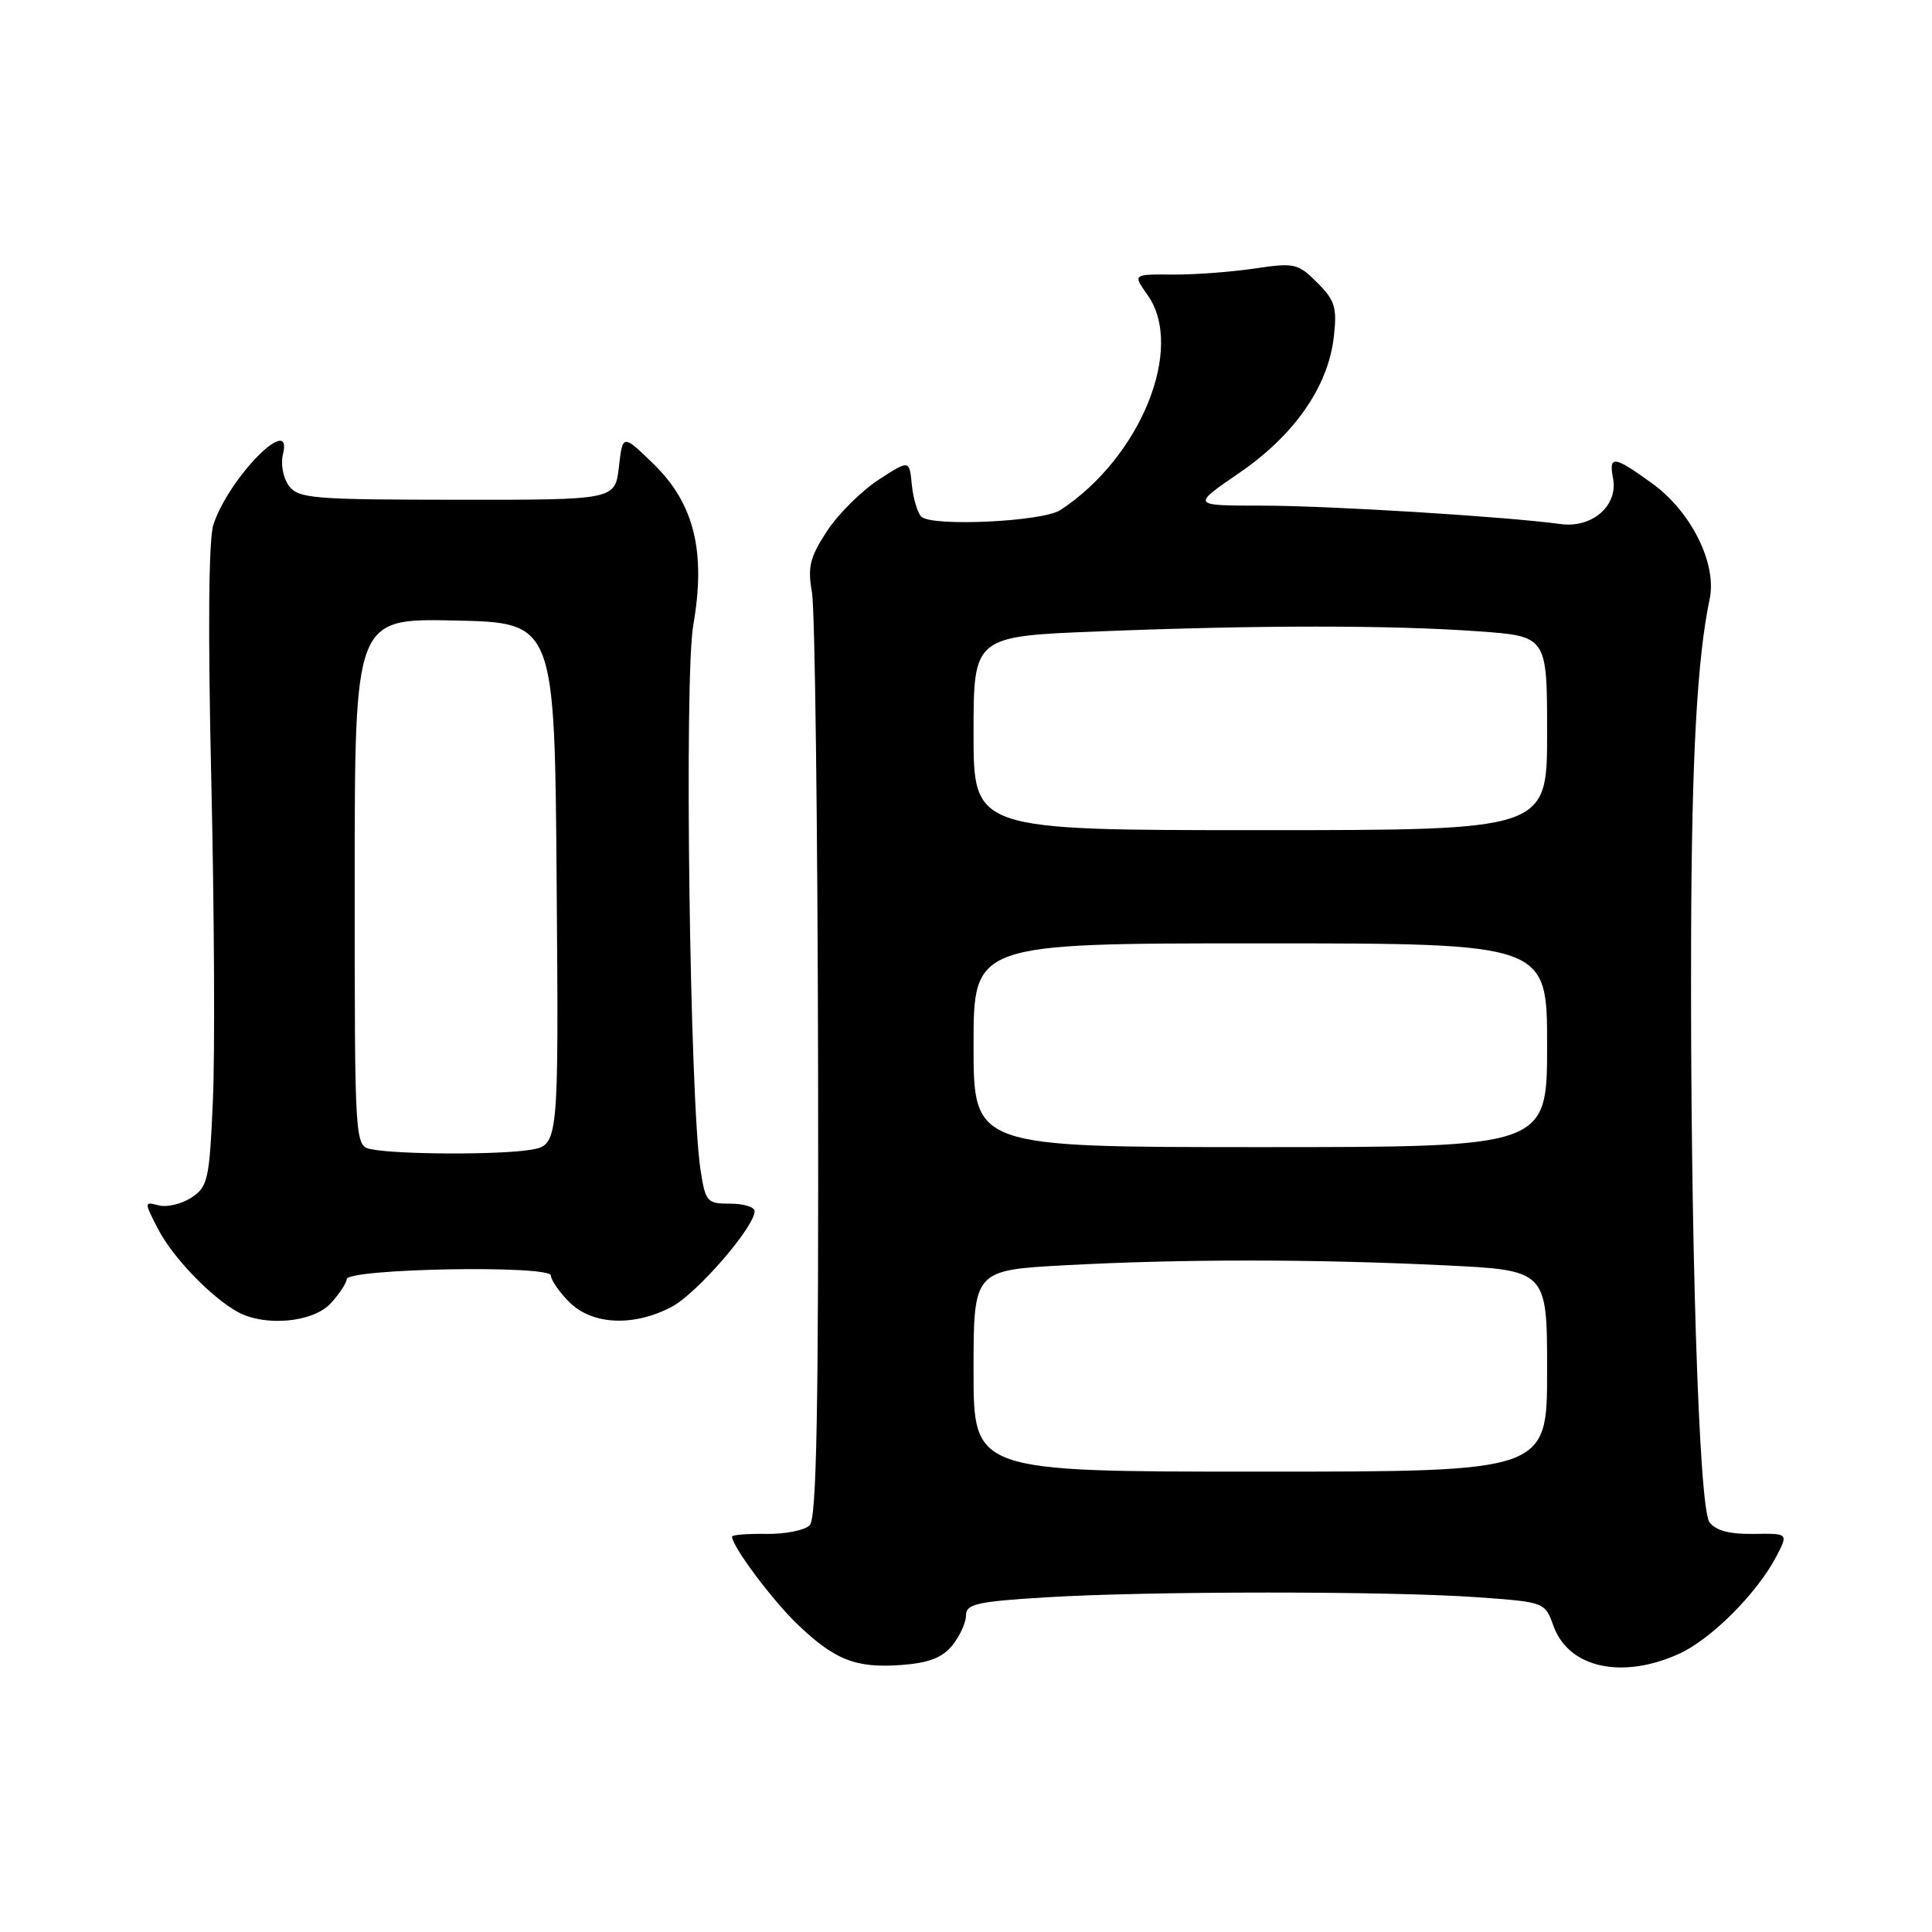 <?xml version="1.0" encoding="UTF-8" standalone="no"?>
<!DOCTYPE svg PUBLIC "-//W3C//DTD SVG 1.1//EN" "http://www.w3.org/Graphics/SVG/1.1/DTD/svg11.dtd" >
<svg xmlns="http://www.w3.org/2000/svg" xmlns:xlink="http://www.w3.org/1999/xlink" version="1.1" viewBox="0 0 256 256">
 <g >
 <path fill="currentColor"
d=" M 126.19 218.02 C 127.18 216.79 128.00 215.00 128.00 214.04 C 128.00 212.54 129.45 212.21 138.66 211.65 C 152.28 210.82 184.03 210.81 195.70 211.64 C 204.70 212.28 204.70 212.28 205.86 215.48 C 207.86 221.01 214.95 222.57 222.50 219.13 C 226.77 217.19 232.90 211.03 235.42 206.15 C 236.96 203.18 236.96 203.18 232.33 203.25 C 229.15 203.30 227.34 202.81 226.51 201.69 C 225.10 199.76 223.96 163.73 224.08 124.50 C 224.15 100.52 224.87 87.33 226.54 79.36 C 227.52 74.68 224.10 67.81 218.94 64.07 C 213.83 60.37 213.14 60.28 213.74 63.40 C 214.42 67.00 210.97 70.01 206.80 69.44 C 199.53 68.45 176.05 67.00 167.24 67.00 C 157.87 67.00 157.87 67.00 164.19 62.68 C 171.52 57.66 176.00 51.22 176.74 44.62 C 177.18 40.74 176.89 39.80 174.54 37.45 C 171.98 34.89 171.53 34.79 166.17 35.59 C 163.05 36.05 158.16 36.41 155.30 36.38 C 150.11 36.34 150.11 36.34 152.05 39.08 C 157.04 46.08 151.15 60.61 140.50 67.59 C 138.14 69.13 123.41 69.82 122.07 68.45 C 121.56 67.93 121.00 66.02 120.82 64.21 C 120.50 60.92 120.50 60.92 116.39 63.59 C 114.12 65.07 111.06 68.12 109.57 70.39 C 107.31 73.85 106.99 75.13 107.59 78.50 C 107.98 80.70 108.34 109.14 108.40 141.70 C 108.48 186.77 108.21 201.19 107.29 202.11 C 106.63 202.77 104.04 203.29 101.54 203.25 C 99.04 203.21 97.00 203.37 97.00 203.61 C 97.00 204.89 102.30 211.99 105.64 215.20 C 110.63 219.98 113.39 221.06 119.44 220.62 C 123.06 220.35 124.86 219.66 126.19 218.02 Z  M 43.77 172.75 C 44.93 171.51 45.90 170.05 45.94 169.50 C 46.02 168.08 73.00 167.60 73.00 169.02 C 73.00 169.61 74.10 171.20 75.45 172.55 C 78.48 175.57 83.99 175.82 89.02 173.15 C 92.36 171.38 99.98 162.58 99.99 160.49 C 100.00 159.94 98.54 159.49 96.76 159.49 C 93.68 159.50 93.48 159.27 92.82 155.00 C 91.40 145.76 90.65 89.77 91.86 82.85 C 93.56 73.12 91.99 66.73 86.62 61.50 C 82.51 57.50 82.51 57.50 82.01 61.87 C 81.50 66.24 81.50 66.24 60.56 66.22 C 41.35 66.21 39.51 66.05 38.27 64.35 C 37.52 63.33 37.17 61.46 37.49 60.20 C 38.88 54.63 30.36 63.24 28.28 69.50 C 27.64 71.42 27.54 83.64 28.00 103.50 C 28.39 120.55 28.49 139.59 28.21 145.82 C 27.75 156.34 27.55 157.25 25.36 158.69 C 24.06 159.54 22.11 160.00 21.03 159.72 C 19.09 159.21 19.09 159.25 20.94 162.85 C 22.88 166.60 27.96 171.89 31.50 173.84 C 35.08 175.81 41.42 175.24 43.77 172.75 Z  M 129.00 181.65 C 129.00 168.31 129.00 168.31 141.16 167.65 C 156.62 166.82 173.98 166.82 191.34 167.66 C 205.00 168.31 205.00 168.31 205.00 181.66 C 205.00 195.00 205.00 195.00 167.00 195.00 C 129.00 195.00 129.00 195.00 129.00 181.65 Z  M 129.00 138.50 C 129.00 125.00 129.00 125.00 167.00 125.00 C 205.00 125.00 205.00 125.00 205.00 138.50 C 205.00 152.00 205.00 152.00 167.00 152.00 C 129.00 152.00 129.00 152.00 129.00 138.50 Z  M 129.00 97.16 C 129.00 84.31 129.00 84.31 145.66 83.66 C 166.79 82.82 184.17 82.82 195.85 83.65 C 205.00 84.30 205.00 84.30 205.00 97.15 C 205.00 110.00 205.00 110.00 167.00 110.00 C 129.00 110.00 129.00 110.00 129.00 97.16 Z  M 49.25 152.29 C 47.00 151.86 47.00 151.86 47.00 116.90 C 47.00 81.94 47.00 81.94 60.25 82.22 C 73.50 82.50 73.50 82.50 73.76 117.12 C 74.03 151.73 74.03 151.73 70.26 152.36 C 66.18 153.03 52.88 152.99 49.25 152.29 Z "/>
</g>
</svg>
